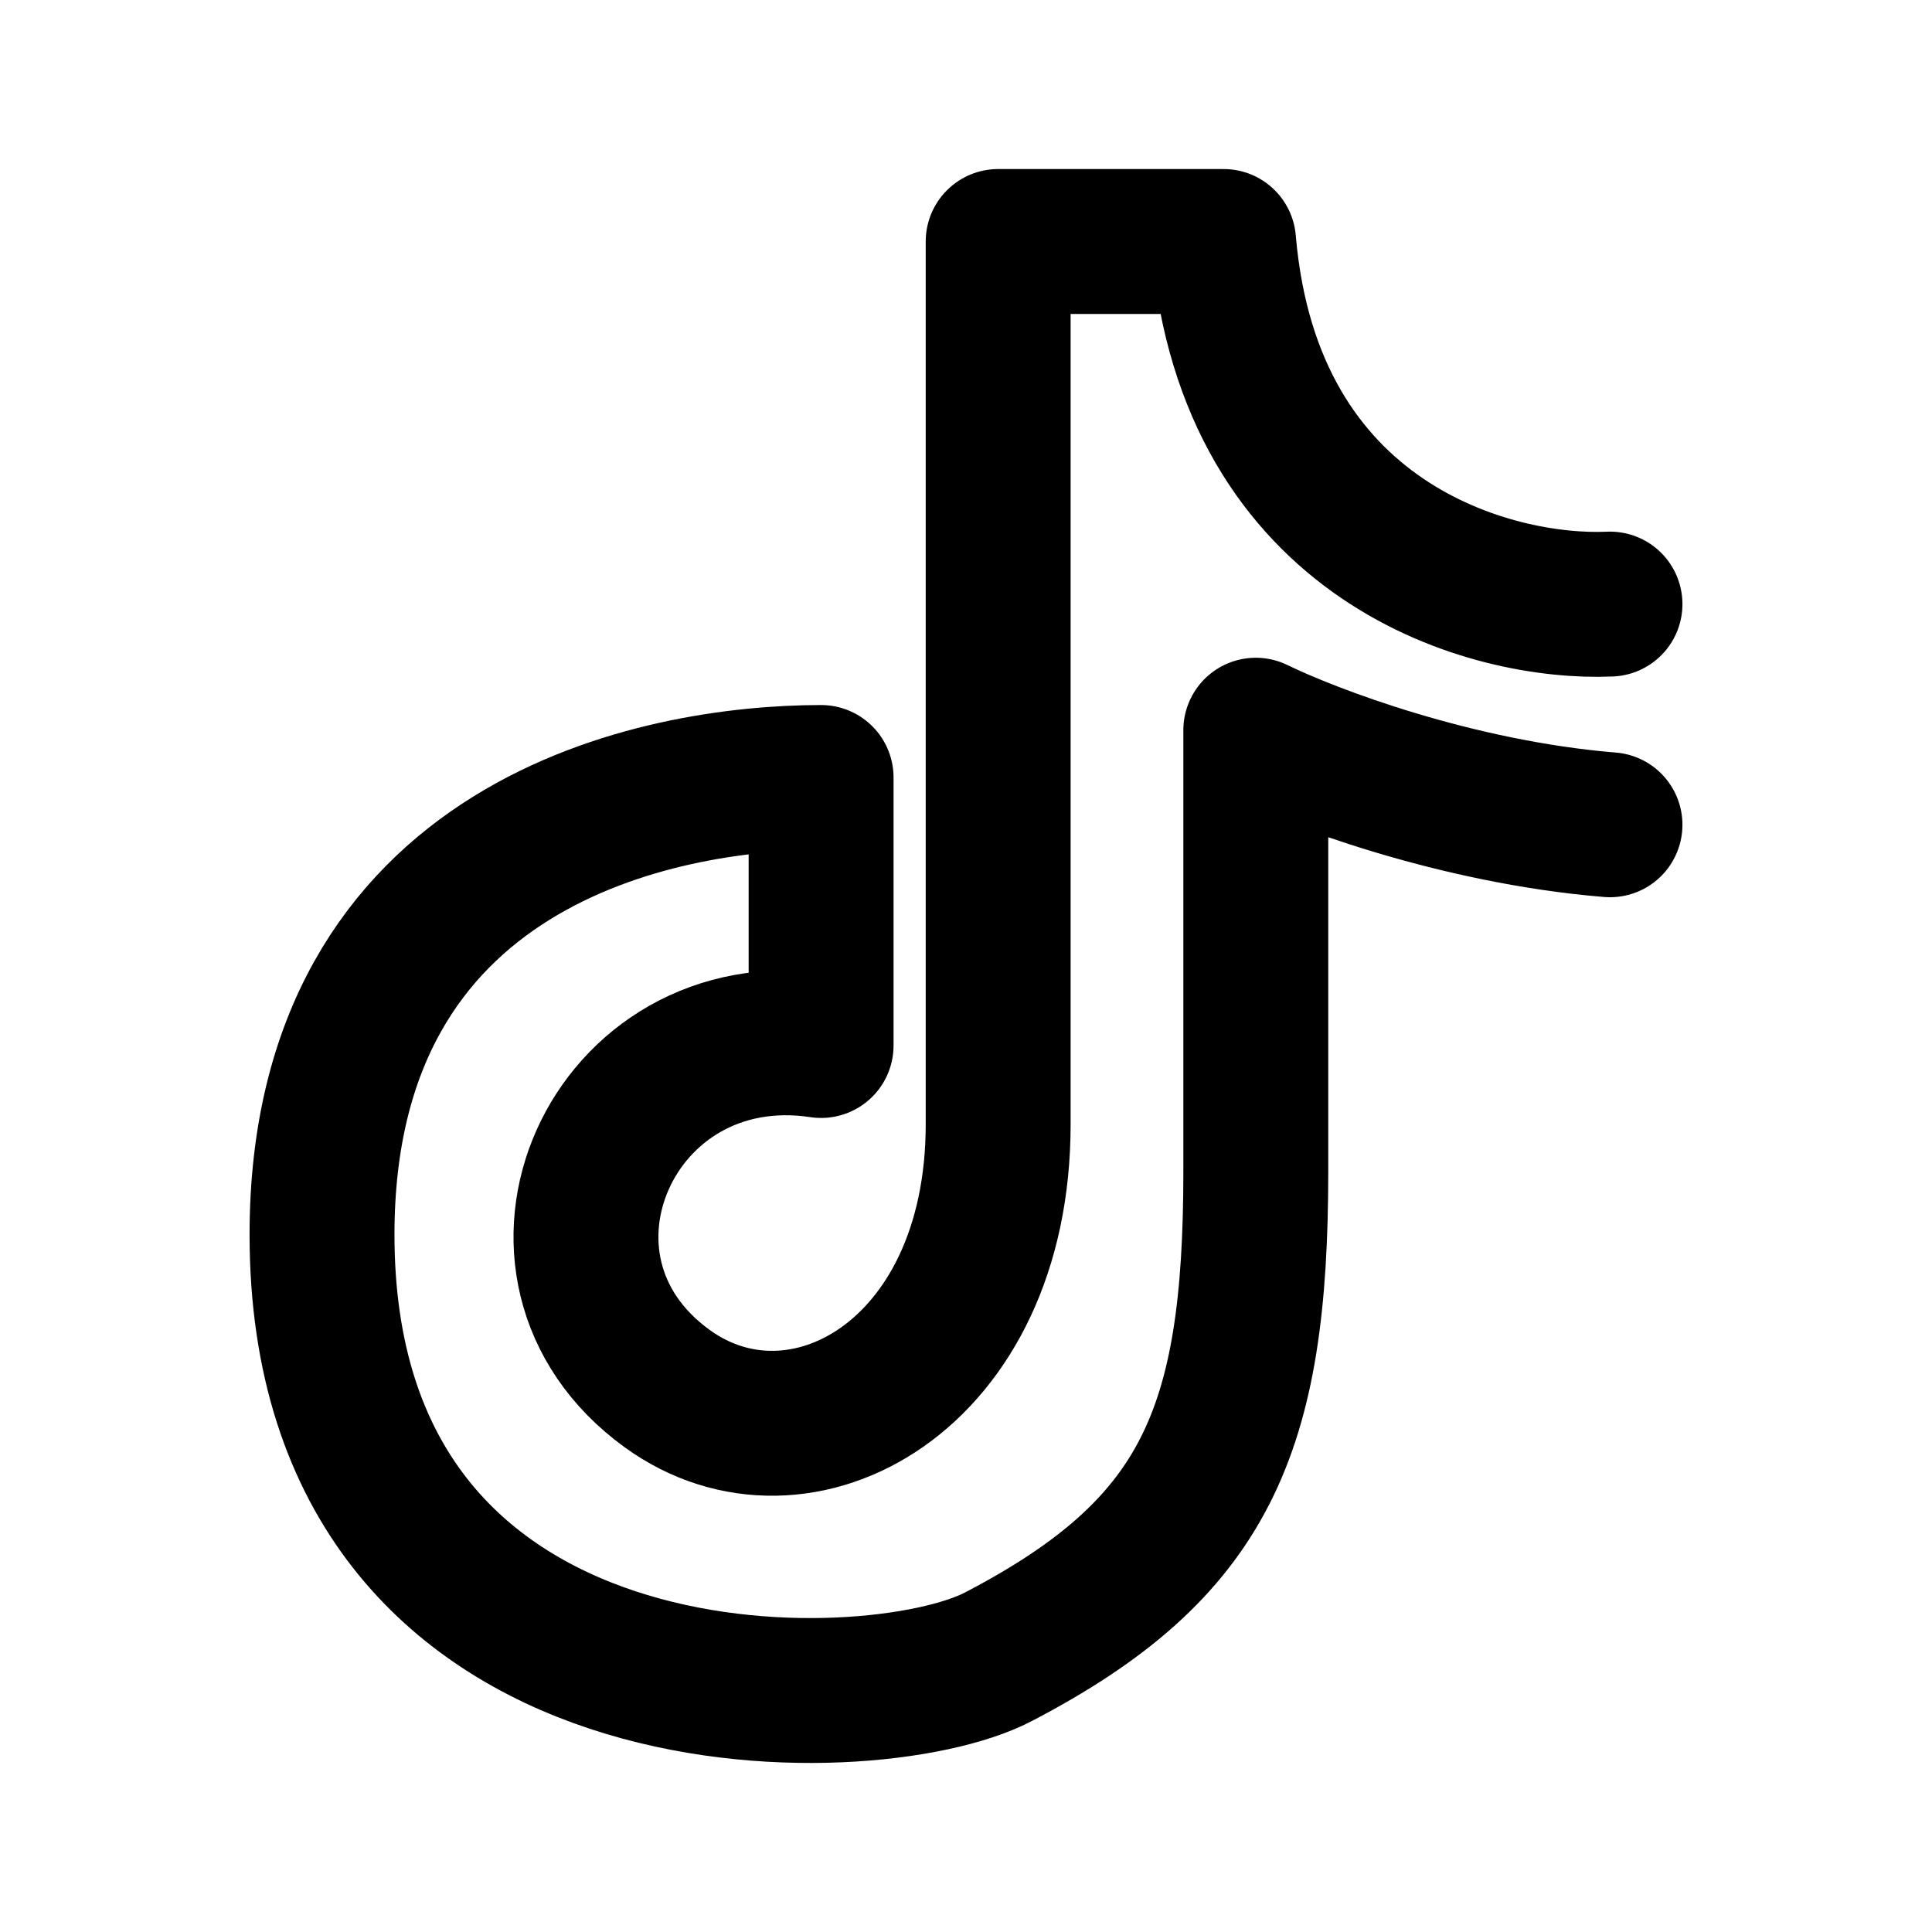 <svg width="40" height="40" viewBox="0 0 40 40" fill="none" xmlns="http://www.w3.org/2000/svg">
<path d="M33.333 12.507C30.889 12.616 25.866 11.267 25.333 5H20.666V23.278C20.666 28.5 16.554 30.735 13.815 28.751C10.336 26.232 12.667 20.993 17 21.646V16.097C13.667 16.097 6.667 17.403 6.667 25.562C6.667 36.007 18.024 35.681 20.666 34.304C24.966 32.064 26 29.638 26 24.257C26 19.361 26 16.424 26 15.118C27.111 15.662 30.133 16.815 33.333 17.076" stroke="currentColor" stroke-width="3" stroke-linecap="round" stroke-linejoin="round"/>
</svg>
